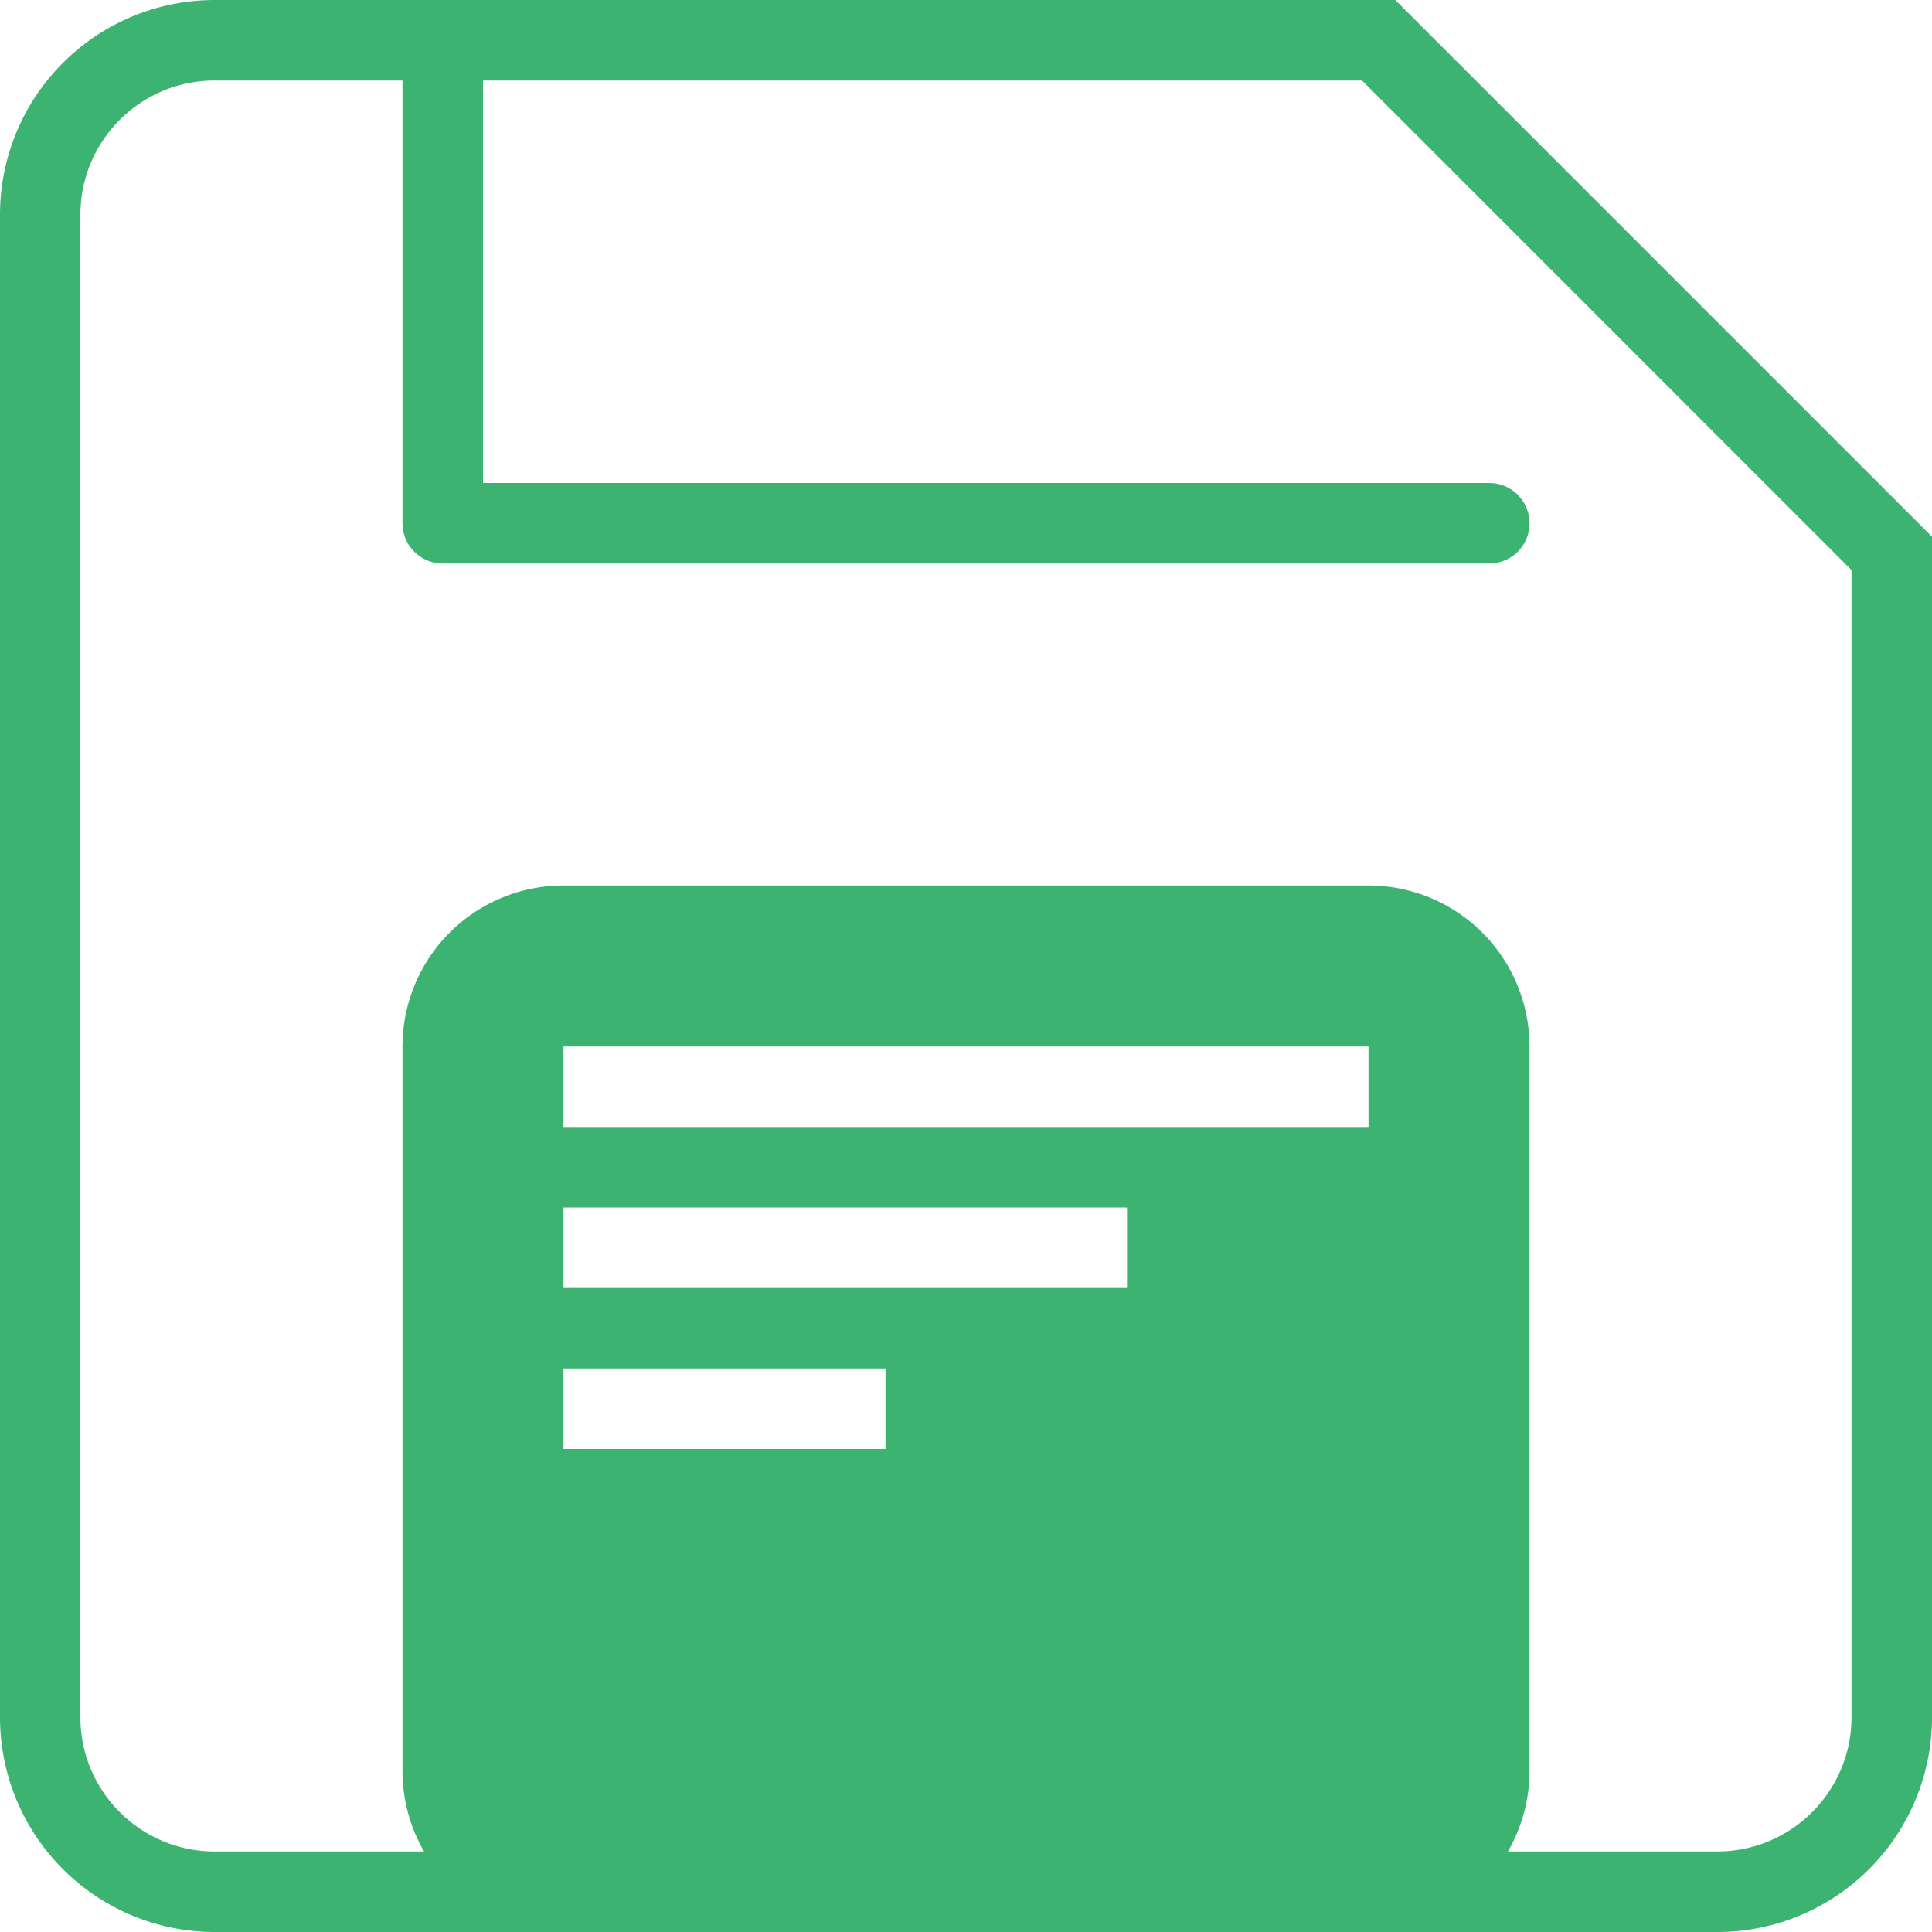 <svg data-name="Icon feather-save" xmlns="http://www.w3.org/2000/svg" width="24" height="24" viewBox="0 0 24 24">
    <g data-name="패스 418" style="fill:none;stroke-linecap:round;stroke-linejoin:round">
        <path d="M25.833 28.5H7.167A2.667 2.667 0 0 1 4.5 25.833V7.167A2.667 2.667 0 0 1 7.167 4.5h14.666l6.667 6.667v14.666a2.667 2.667 0 0 1-2.667 2.667z" style="stroke:none" transform="translate(-4.5 -4.5)"/>
        <path d="M25.833 27.5c.92 0 1.667-.748 1.667-1.667V11.581L21.42 5.5H7.166c-.92 0-1.667.748-1.667 1.667v18.666c0 .92.748 1.667 1.667 1.667h18.666m0 1H7.167A2.667 2.667 0 0 1 4.5 25.833V7.167A2.667 2.667 0 0 1 7.167 4.5h14.666l6.667 6.667v14.666a2.667 2.667 0 0 1-2.667 2.667z" style="fill:#3cb371;stroke:none" transform="translate(-4.5 -4.5)"/>
    </g>
    <path data-name="패스 420" d="M10.5 4.5v6h13" transform="translate(-5 -4)" style="stroke:#3cb371;fill:none;stroke-linecap:round;stroke-linejoin:round"/>
    <path data-name="제외 4" d="M12 13H2a2 2 0 0 1-2-2V2a2 2 0 0 1 2-2h10a2 2 0 0 1 2 2v9a2 2 0 0 1-2 2zM2 6v1h4V6zm0-2v1h7V4zm0-2v1h10V2z" transform="translate(5 11)" style="fill:#3cb371"/>
</svg>
